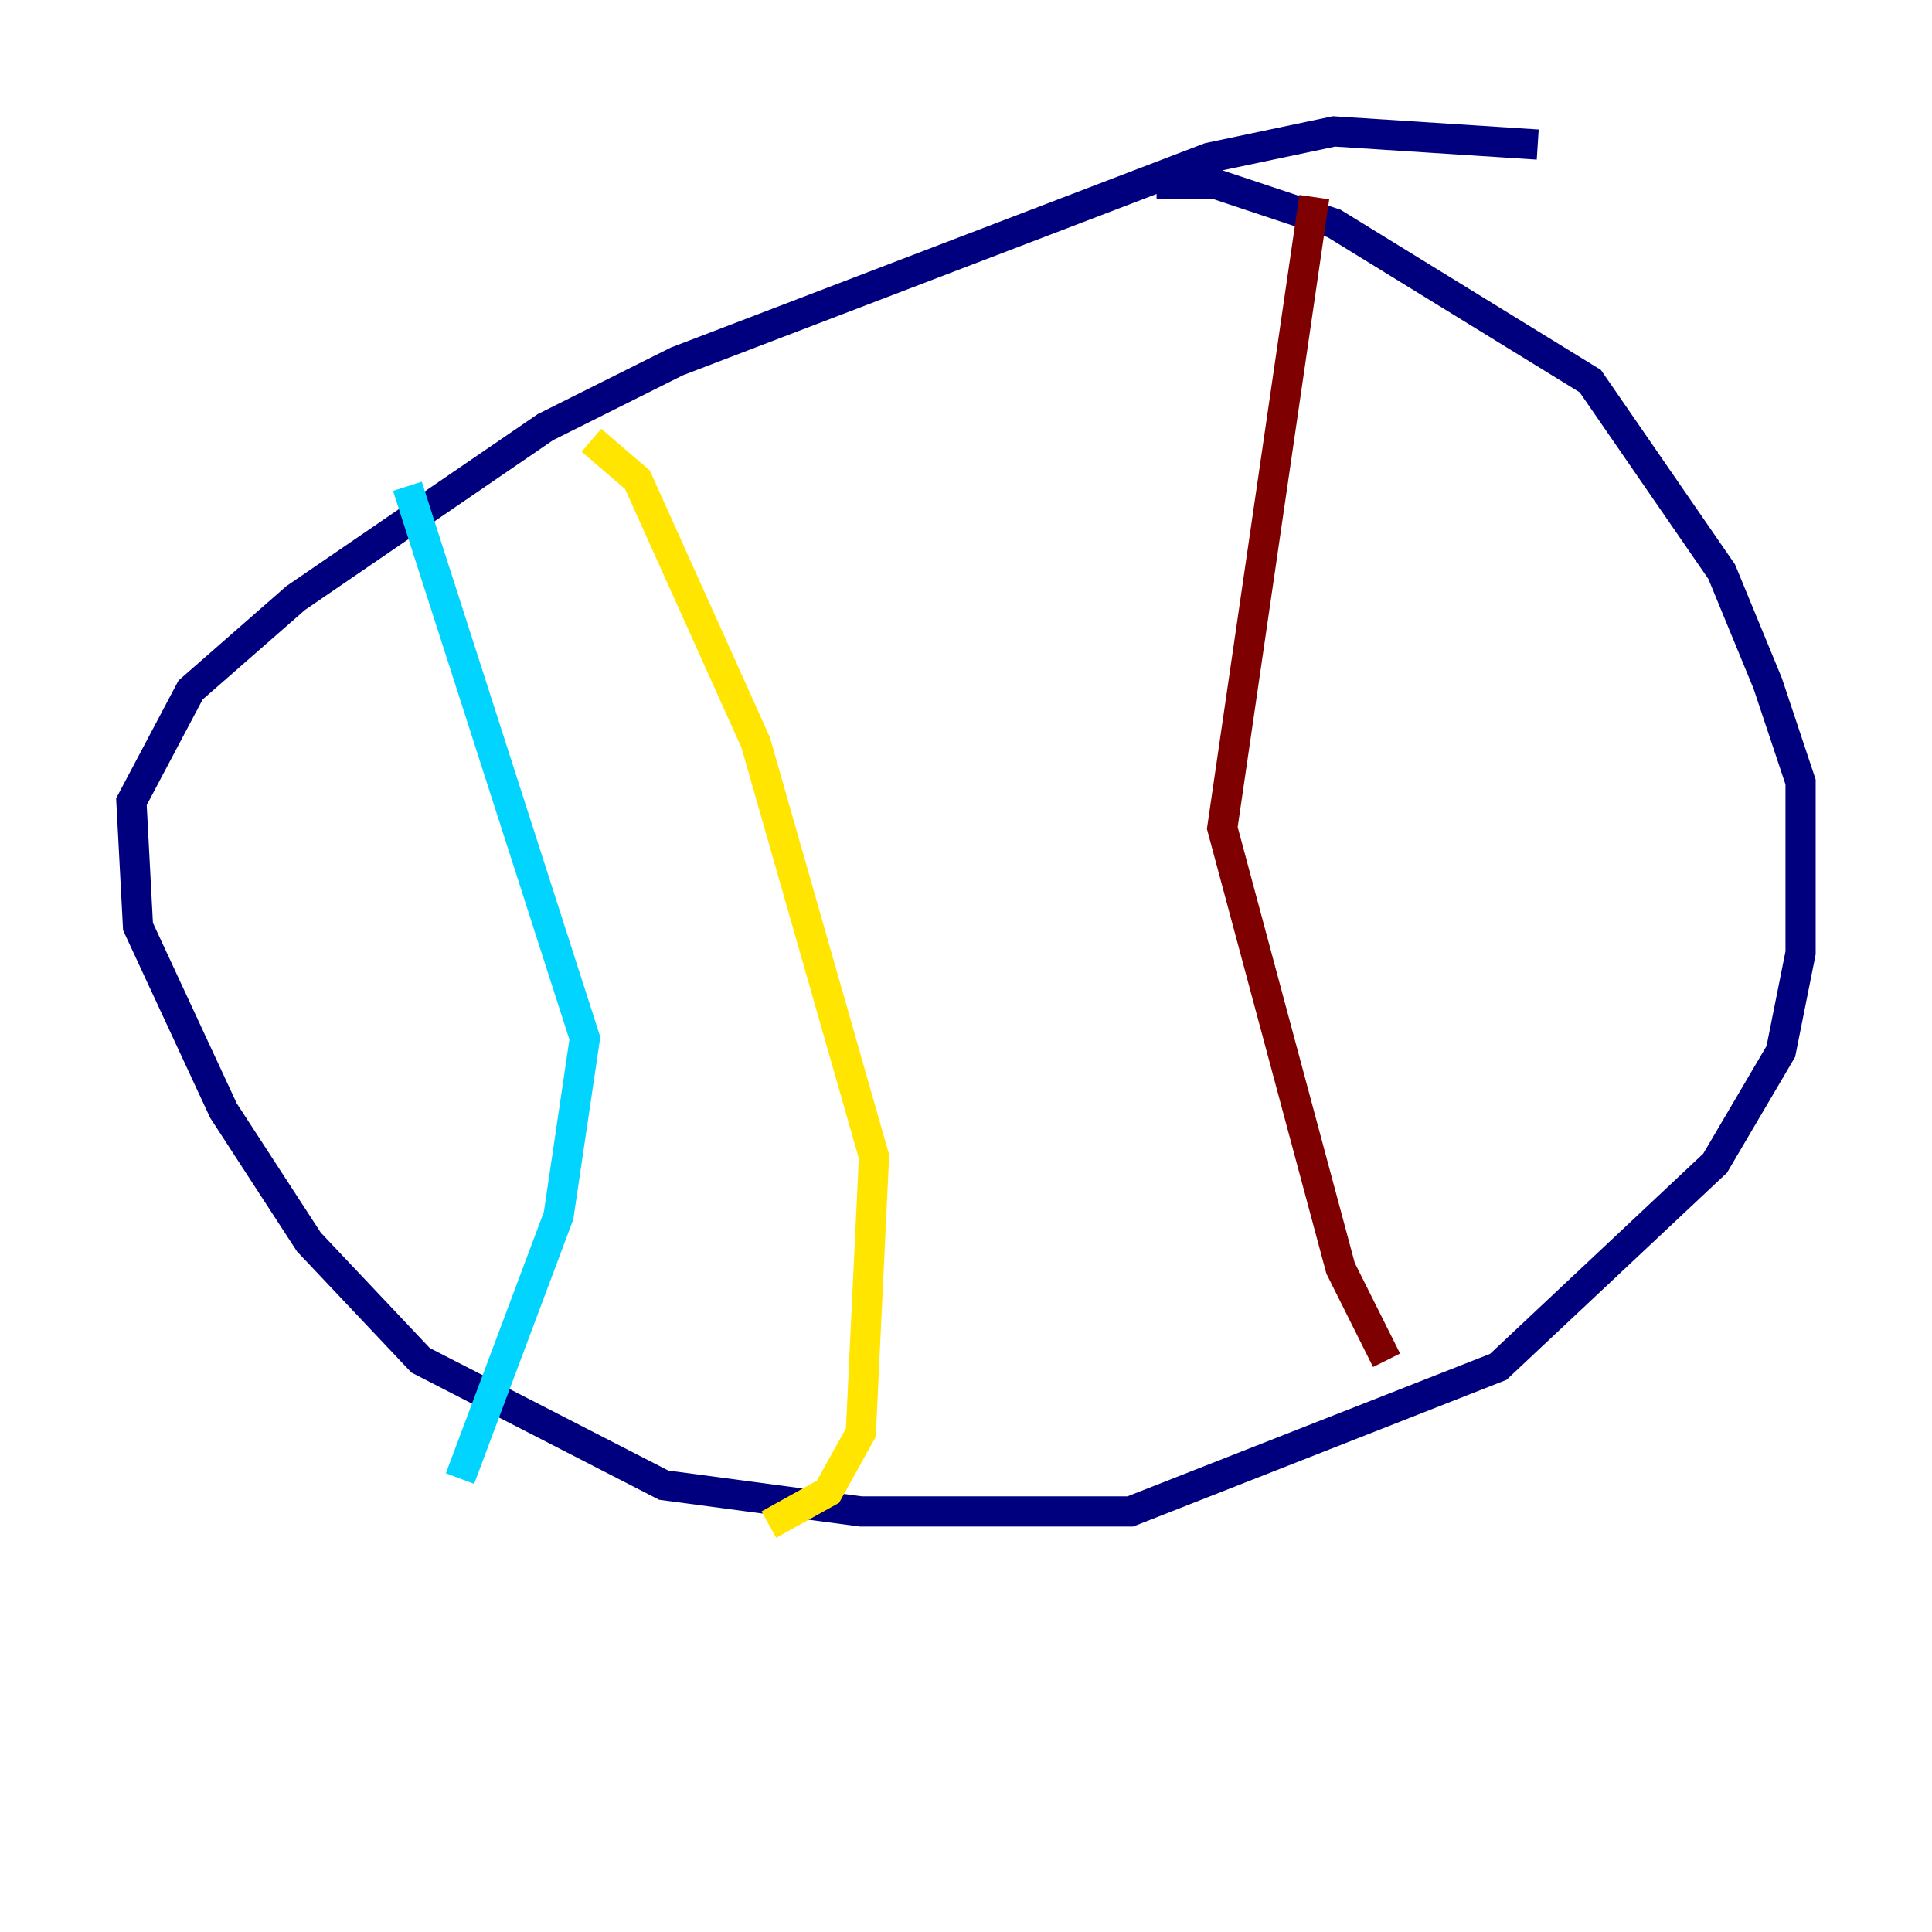 <?xml version="1.0" encoding="utf-8" ?>
<svg baseProfile="tiny" height="128" version="1.2" viewBox="0,0,128,128" width="128" xmlns="http://www.w3.org/2000/svg" xmlns:ev="http://www.w3.org/2001/xml-events" xmlns:xlink="http://www.w3.org/1999/xlink"><defs /><polyline fill="none" points="101.878,9.578 88.381,8.707 80.109,10.449 44.843,23.946 36.136,28.299 19.592,39.619 12.626,45.714 8.707,53.116 9.143,61.388 14.803,73.578 20.463,82.286 27.864,90.122 43.973,98.395 57.034,100.136 74.884,100.136 99.265,90.558 113.633,77.061 117.986,69.66 119.293,63.129 119.293,51.809 117.116,45.279 114.068,37.878 105.361,25.252 88.381,14.803 80.544,12.191 76.626,12.191" stroke="#00007f" stroke-width="2" /><polyline fill="none" points="26.993,32.218 38.748,68.789 37.007,80.544 30.476,97.959" stroke="#00d4ff" stroke-width="2" /><polyline fill="none" points="39.184,29.17 42.231,31.782 50.068,49.197 57.905,76.626 57.034,94.912 54.857,98.83 50.939,101.007" stroke="#ffe500" stroke-width="2" /><polyline fill="none" points="87.075,13.061 80.98,54.857 88.816,84.027 91.864,90.122" stroke="#7f0000" stroke-width="2" /></svg>